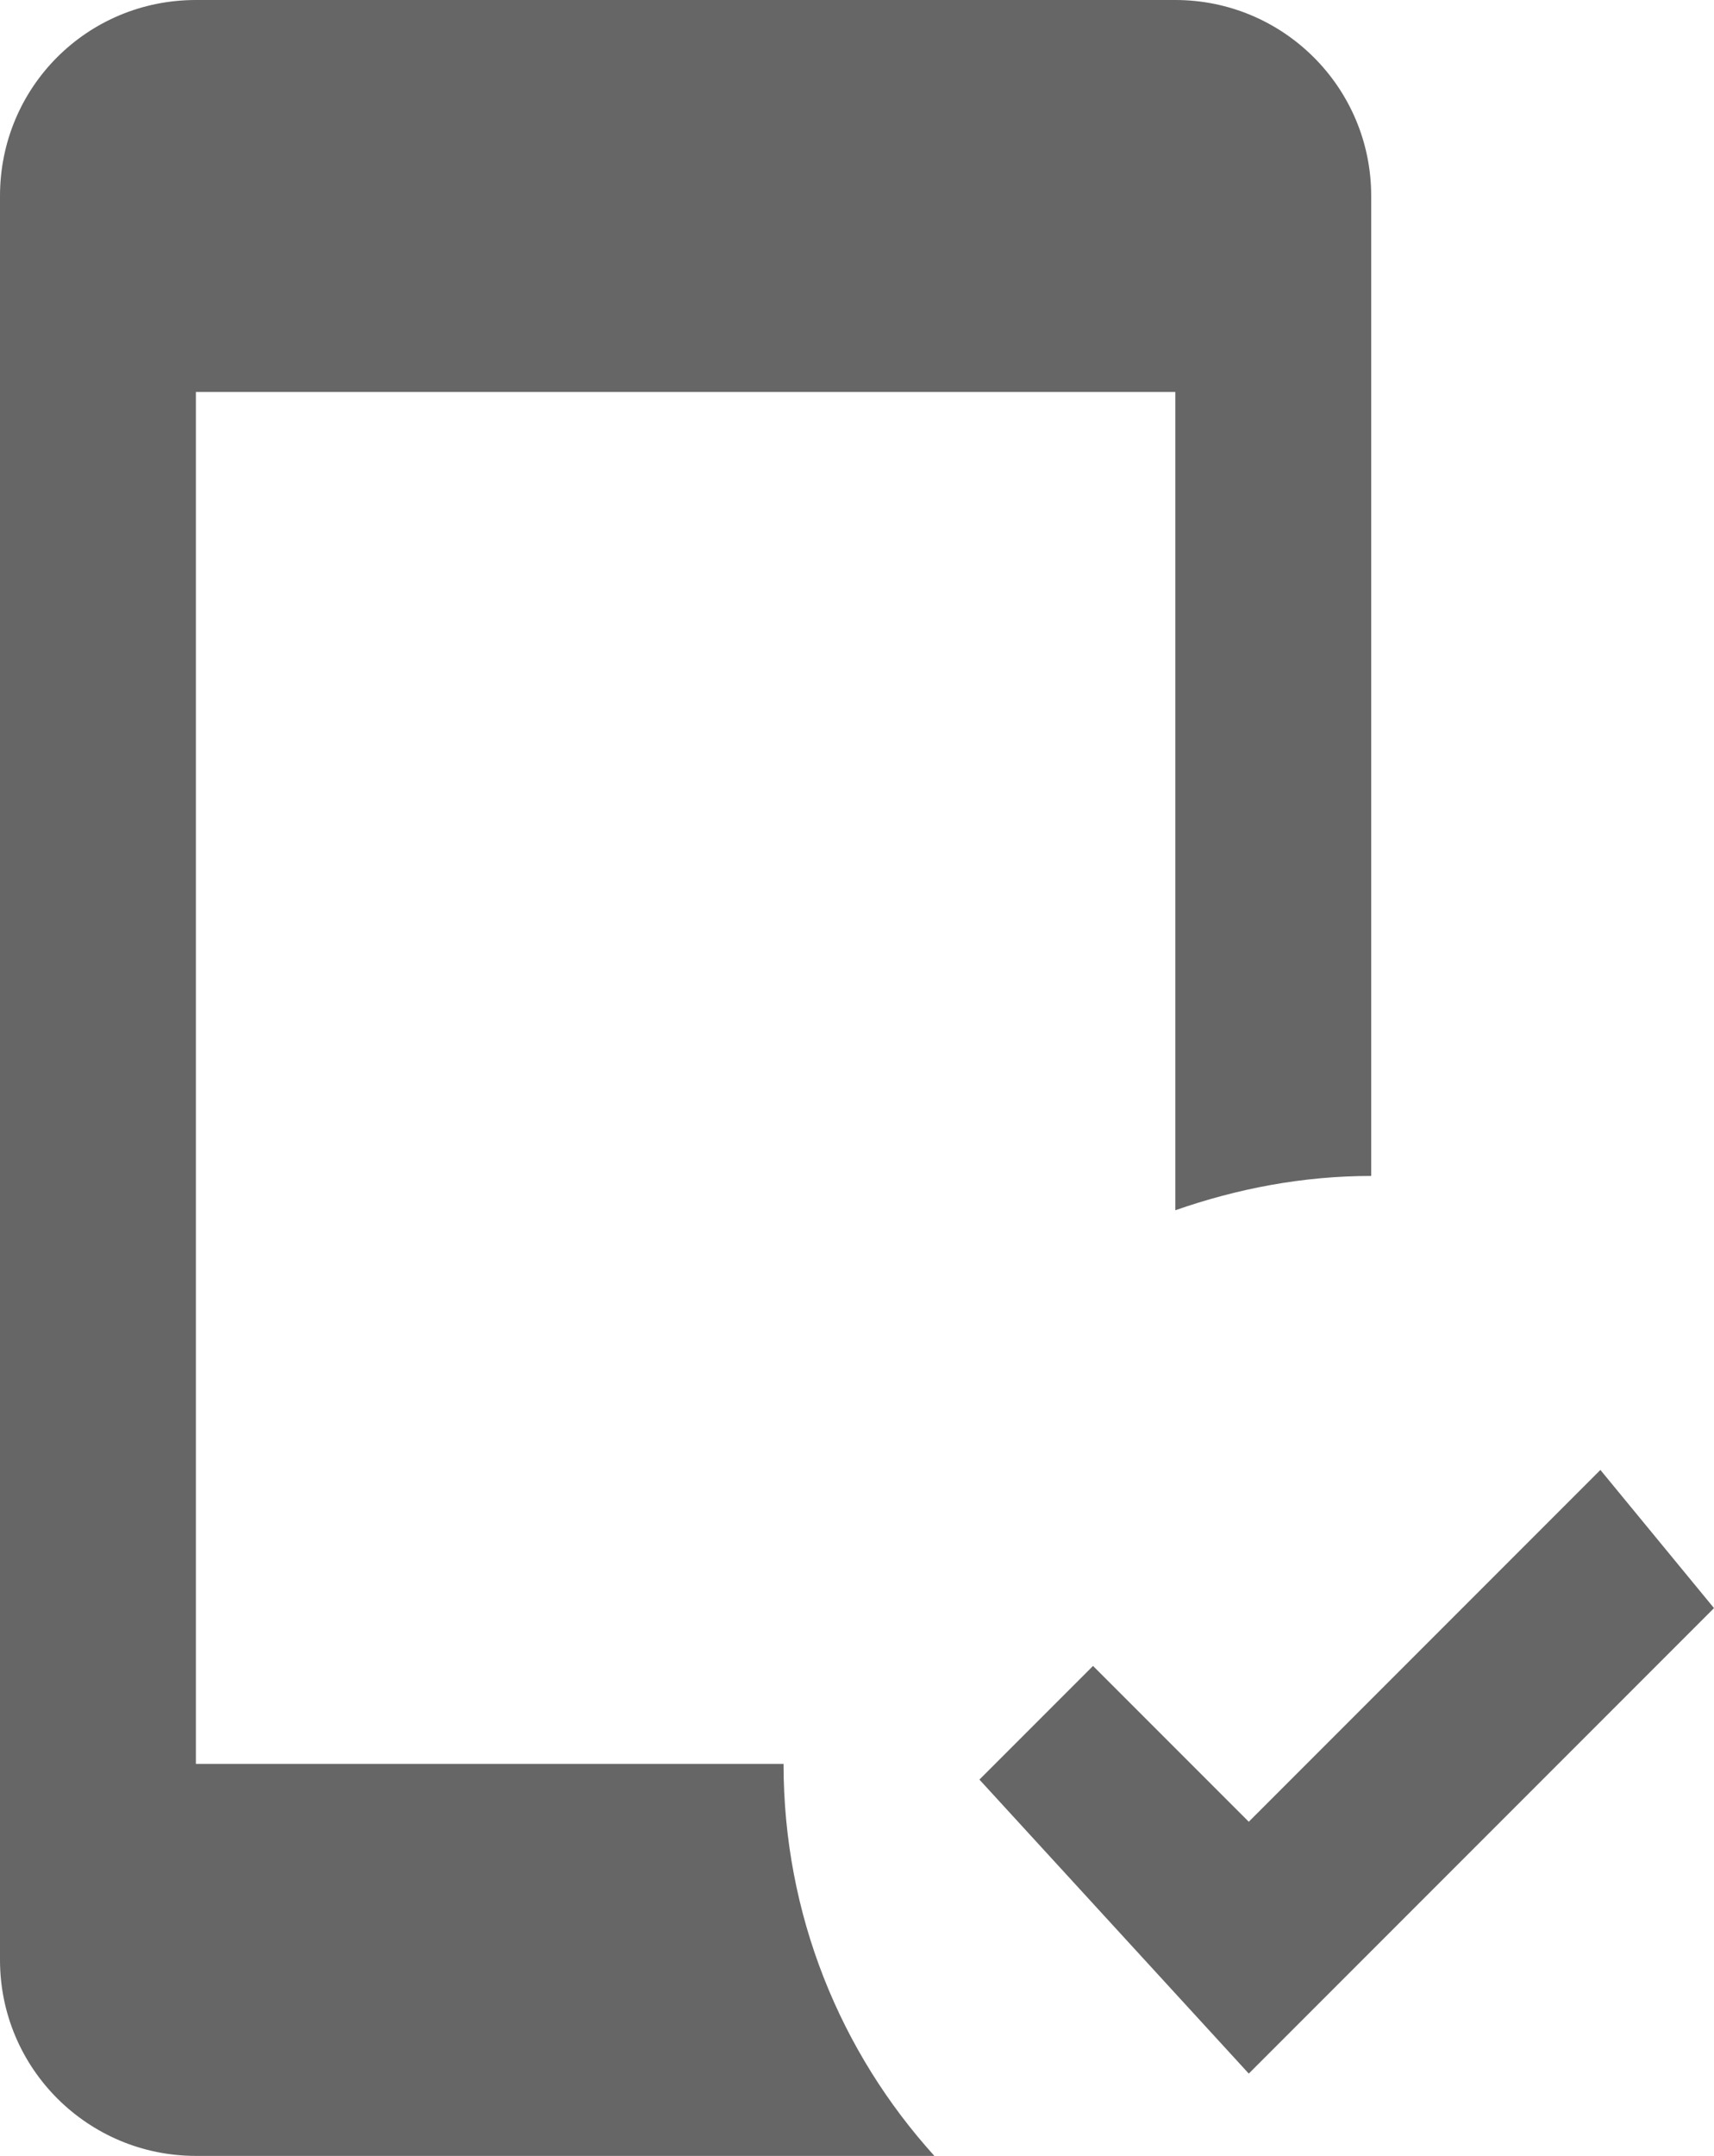 <svg width="35" height="44" viewBox="0 0 35 44" fill="none" xmlns="http://www.w3.org/2000/svg">
<path d="M19.08 44H4C1.8 44 0 42.22 0 40V4C0 1.78 1.78 0 4 0H24C26.2 0 28 1.78 28 4V24C26.6 24 25.26 24.26 24 24.7V8H4V36H16C16 39.08 17.16 41.88 19.08 44ZM25.5 42.32L20 36.32L22.32 34L25.5 37.18L32.68 30L35 32.82L25.5 42.32Z" fill="black" fill-opacity="0.6"/>
</svg>
